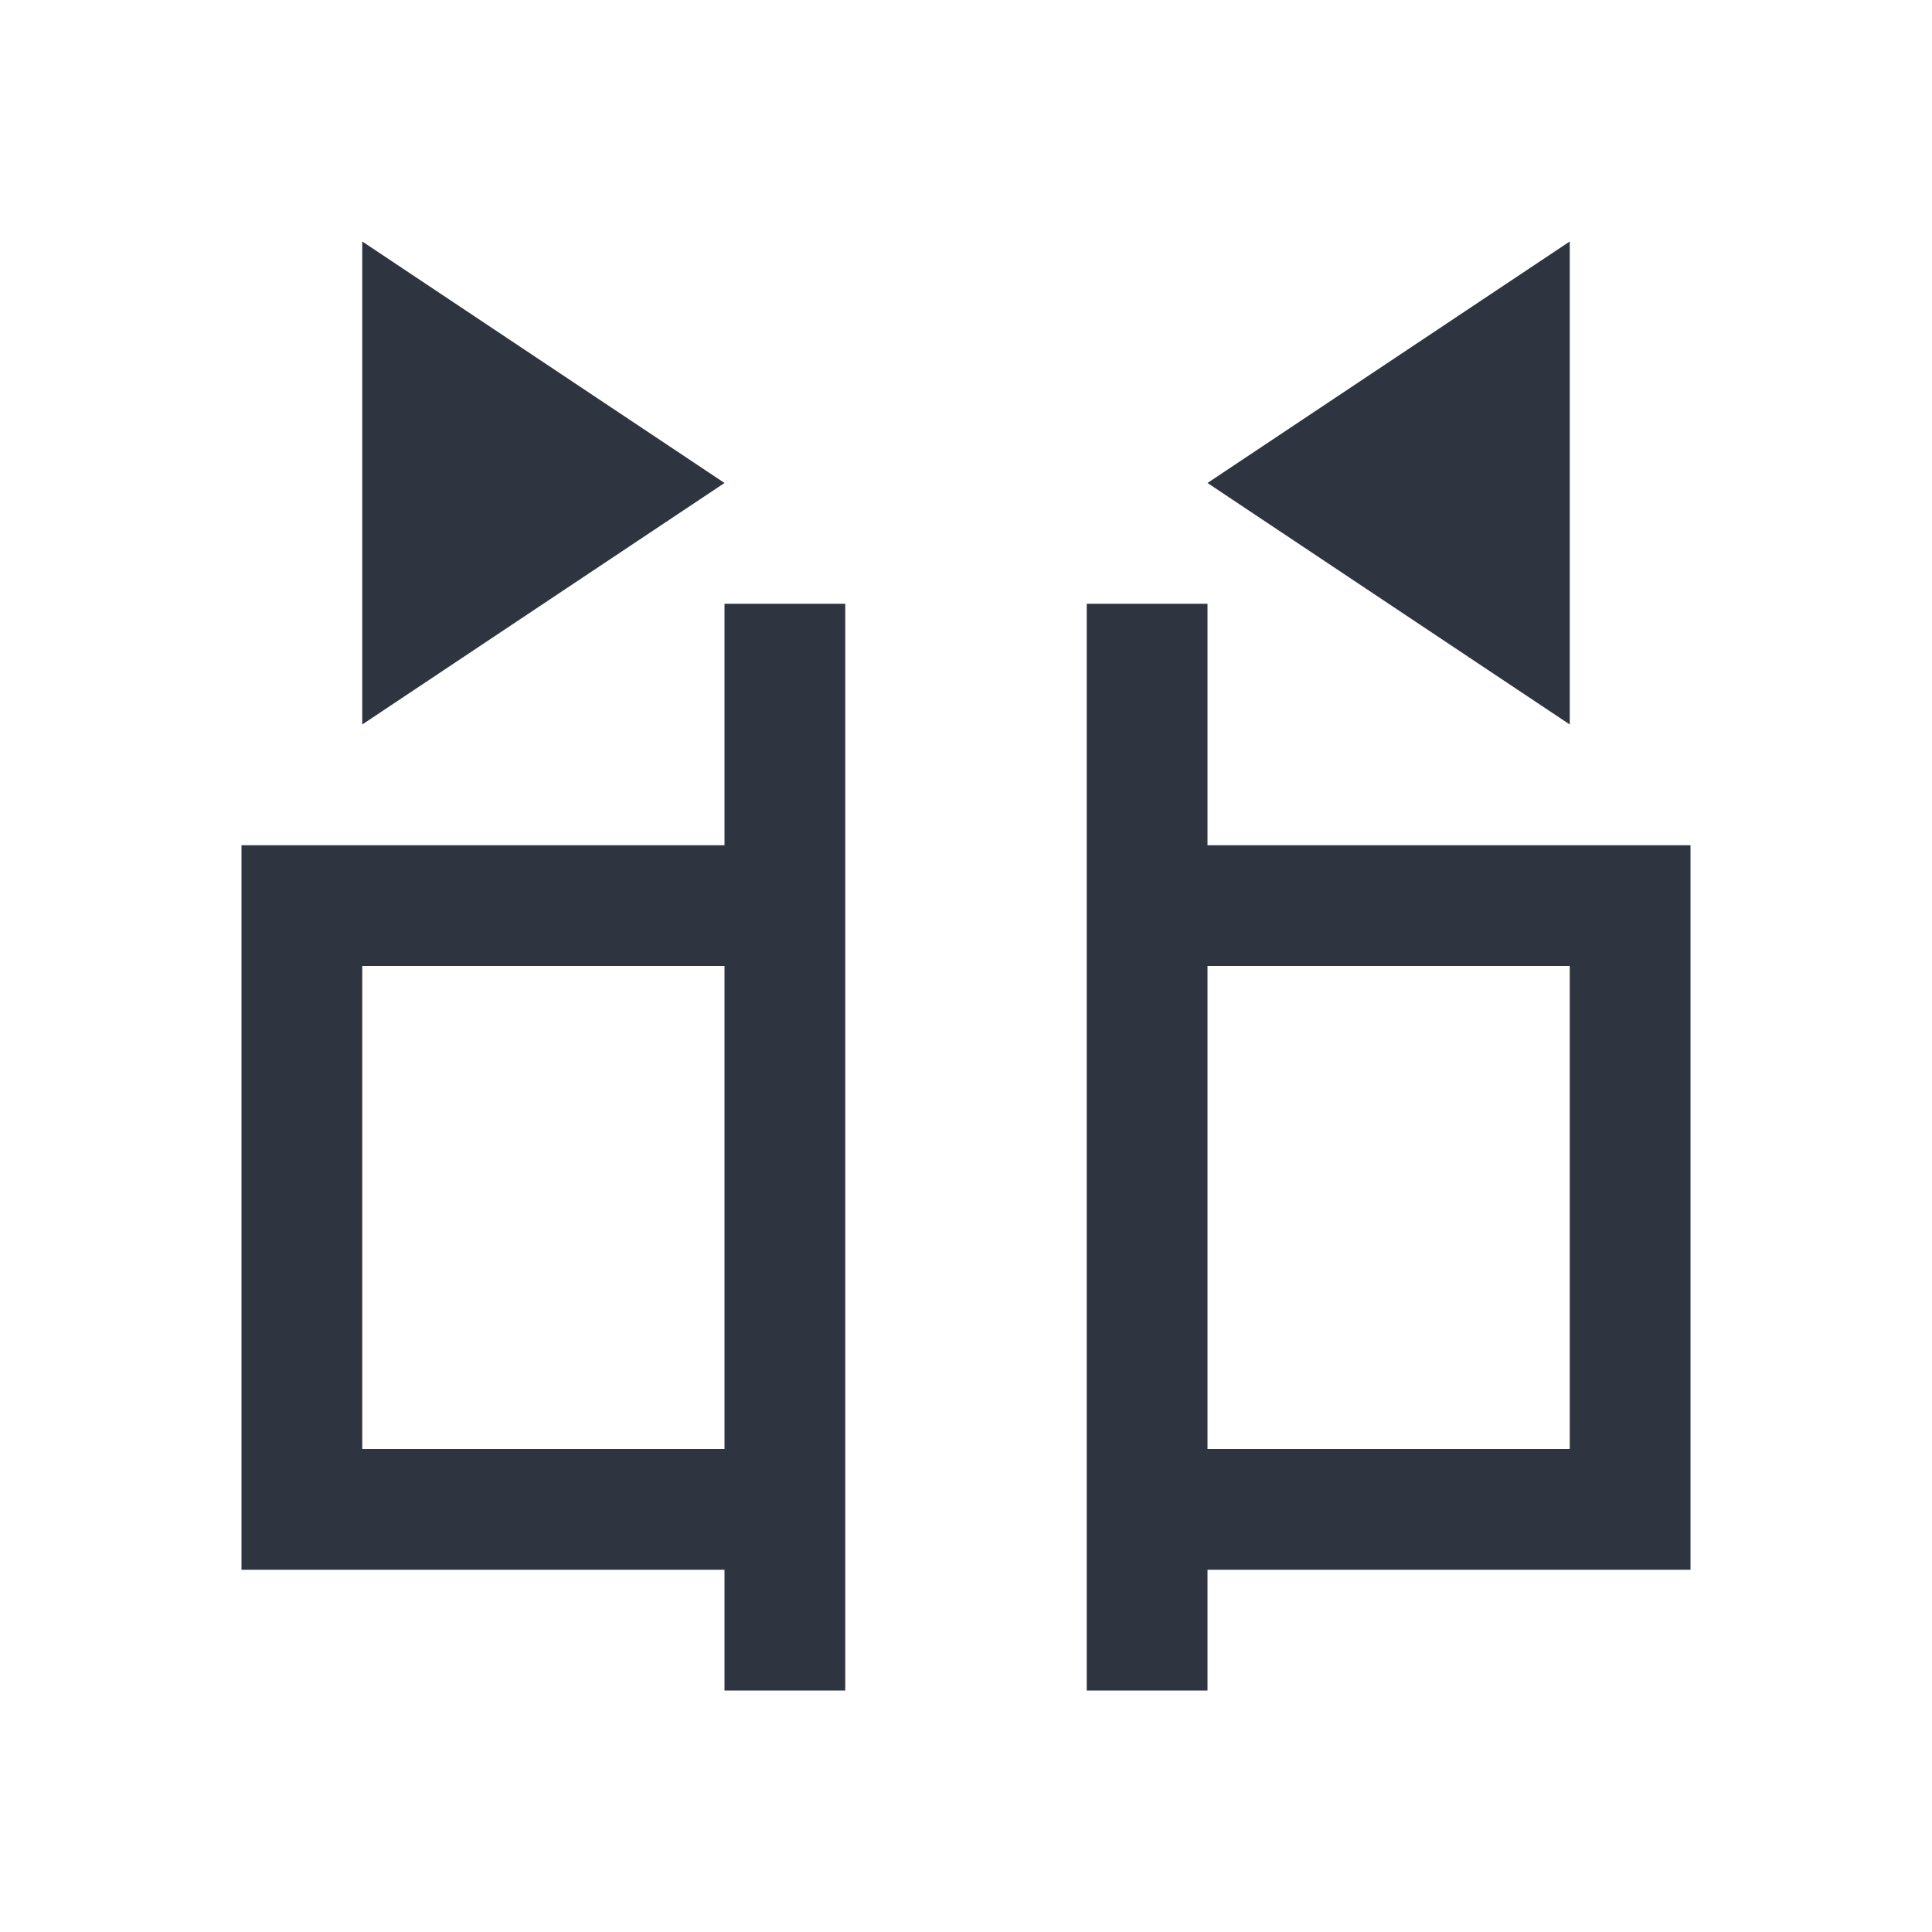 <svg viewBox="0 0 16 16" xmlns="http://www.w3.org/2000/svg">
 <defs>
  <style type="text/css">.ColorScheme-Text {
        color:#2e3440;
      }</style>
 </defs>
 <path class="ColorScheme-Text" d="m3 2v4l3-2-3-2zm10 0-3 2 3 2v-4zm-7 3v1 1h-1-1-2v6h2 1 1v1h1v-1-6-1-1h-1zm3 0v1 1 6 1h1v-1h1 1 2v-6h-2-1-1v-1-1h-1zm-6 3h3v4h-3v-4zm7 0h3v4h-3v-4z" fill="currentColor"/>
</svg>
